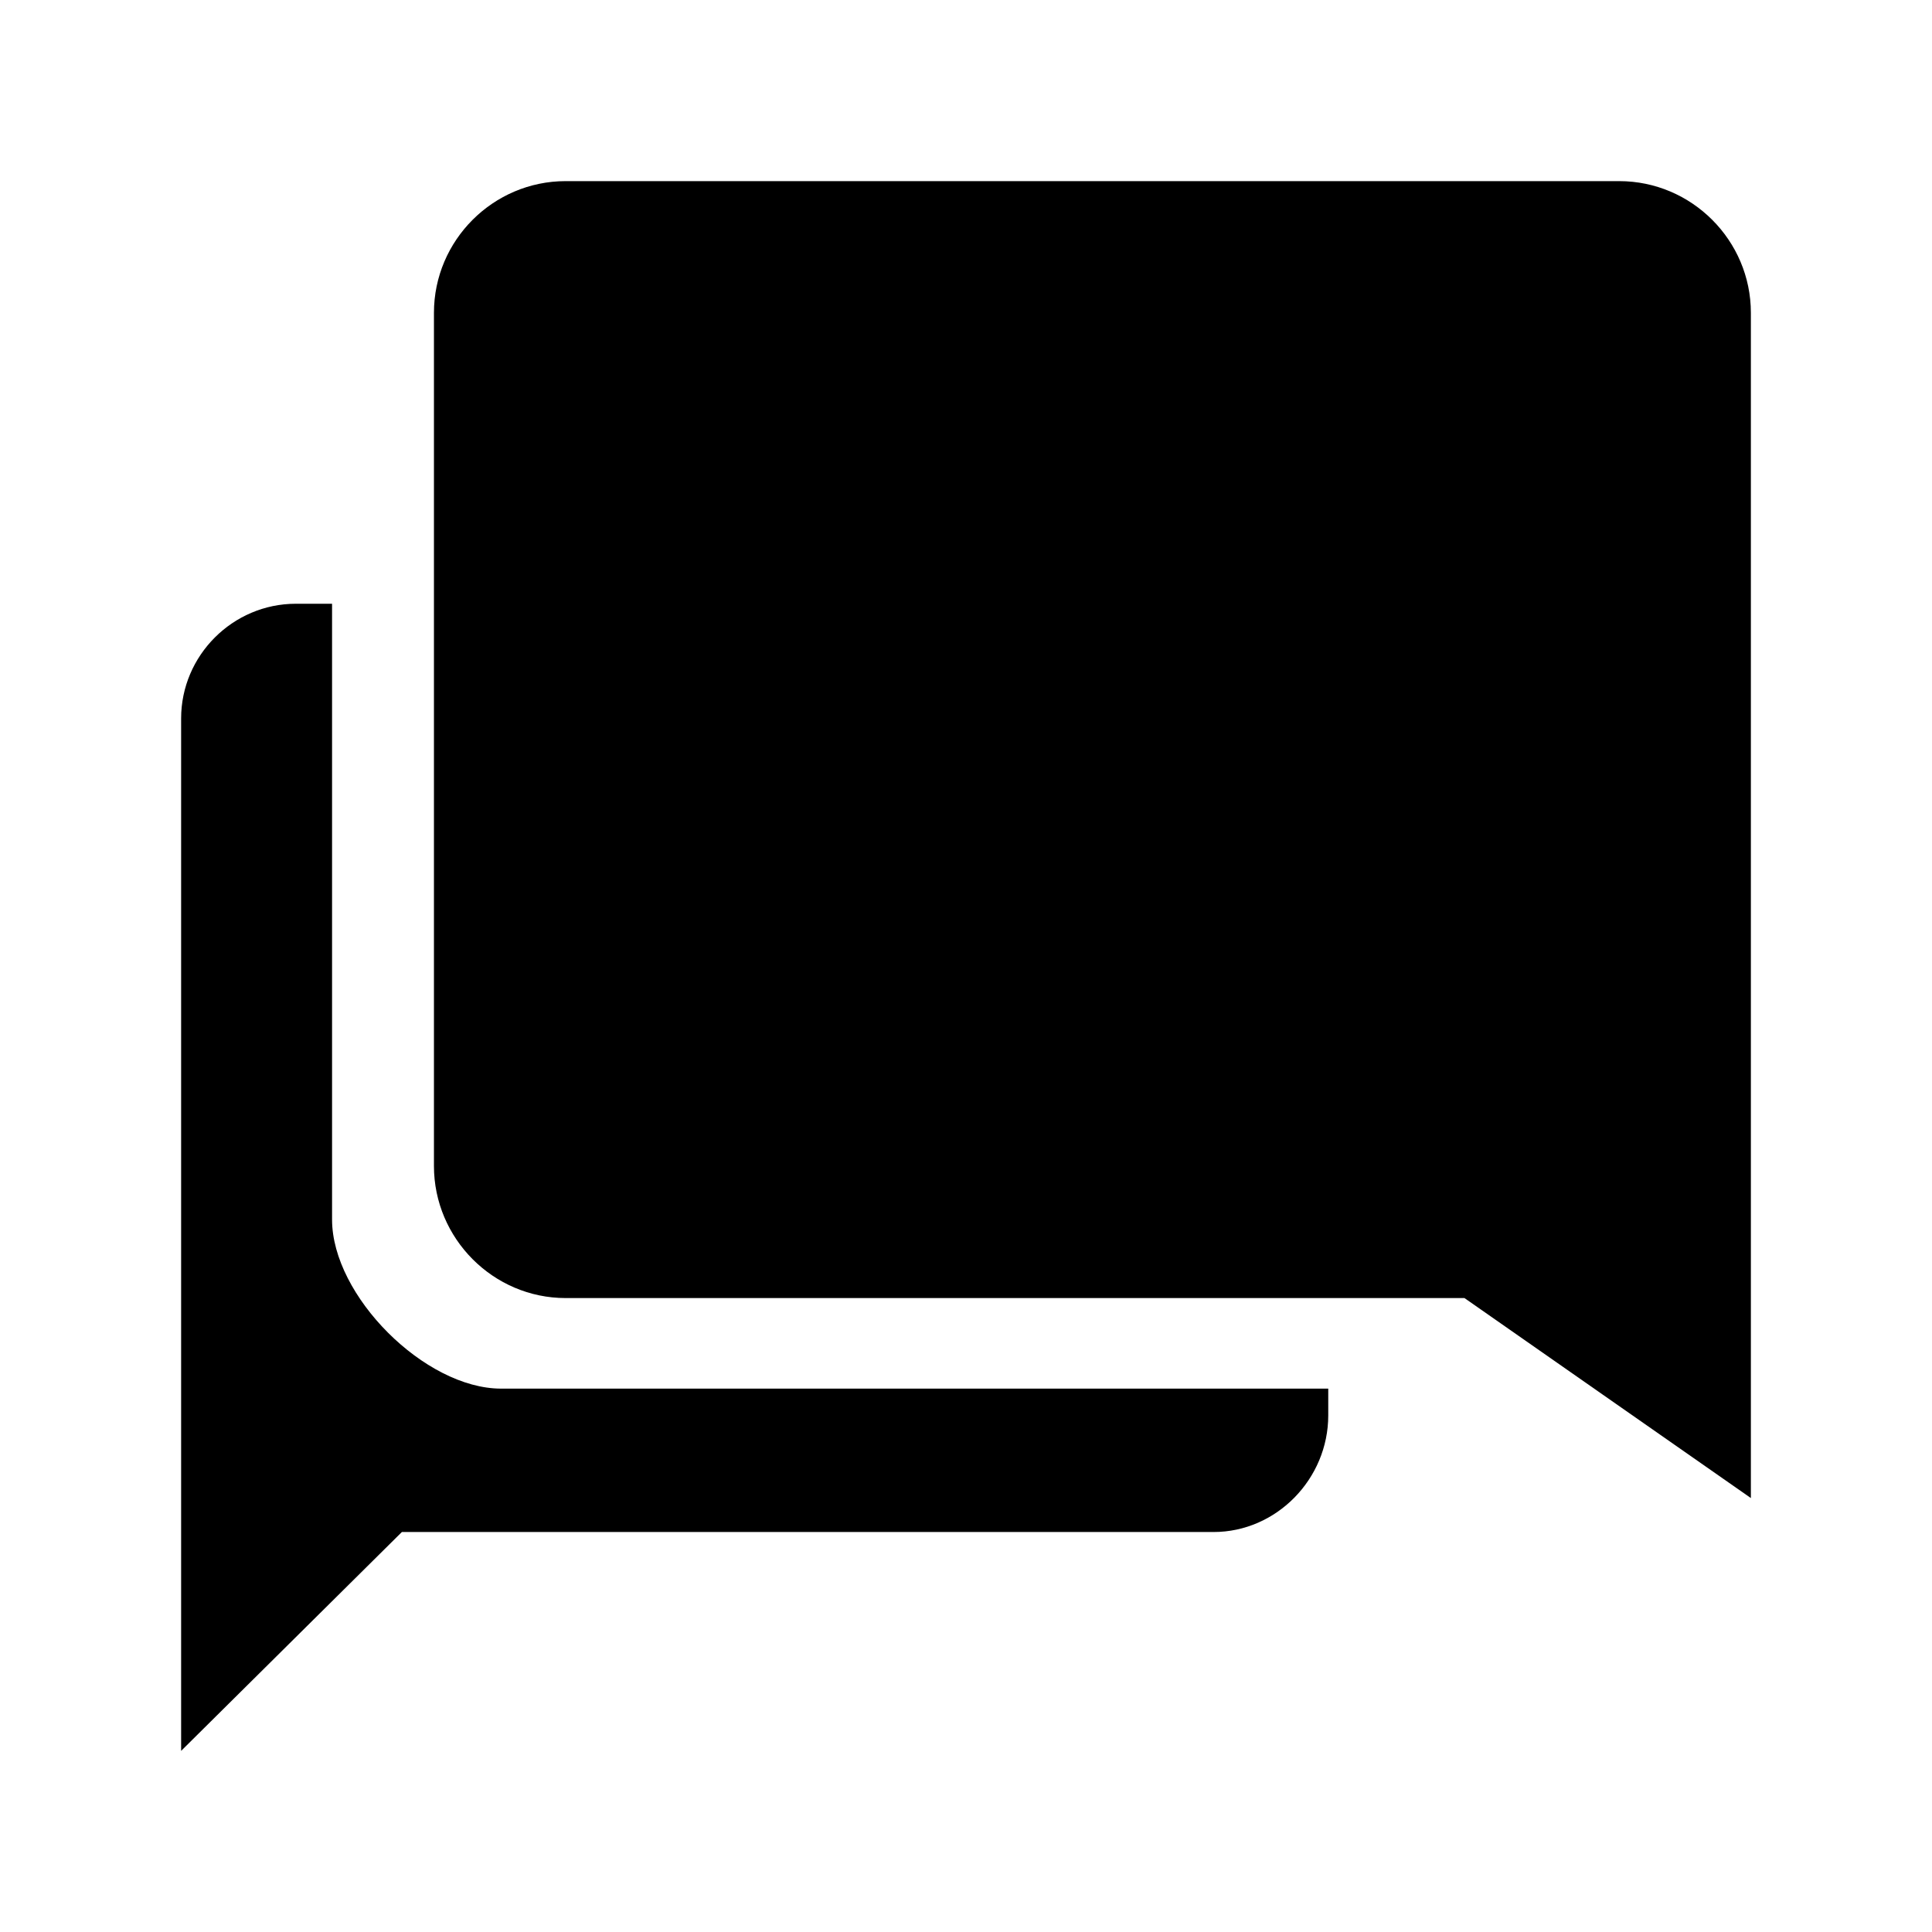 <svg class="icon" xmlns="http://www.w3.org/2000/svg" viewBox="0 0 512 512"><path d="M132.8 368c-20.2 0-44.8-24.6-44.8-44.8V160h-9.6C61.7 160 48 173.7 48 190.4V464l58.5-58h215.1c16.7 0 30.4-14.1 30.4-30.9V368H132.8z"/><path d="M429.1 48H149.9C130.7 48 115 63.7 115 82.9V309c0 19.2 15.7 35 34.9 35h238.2l75.9 53V82.9c0-19.2-15.7-34.9-34.9-34.9z"/></svg>